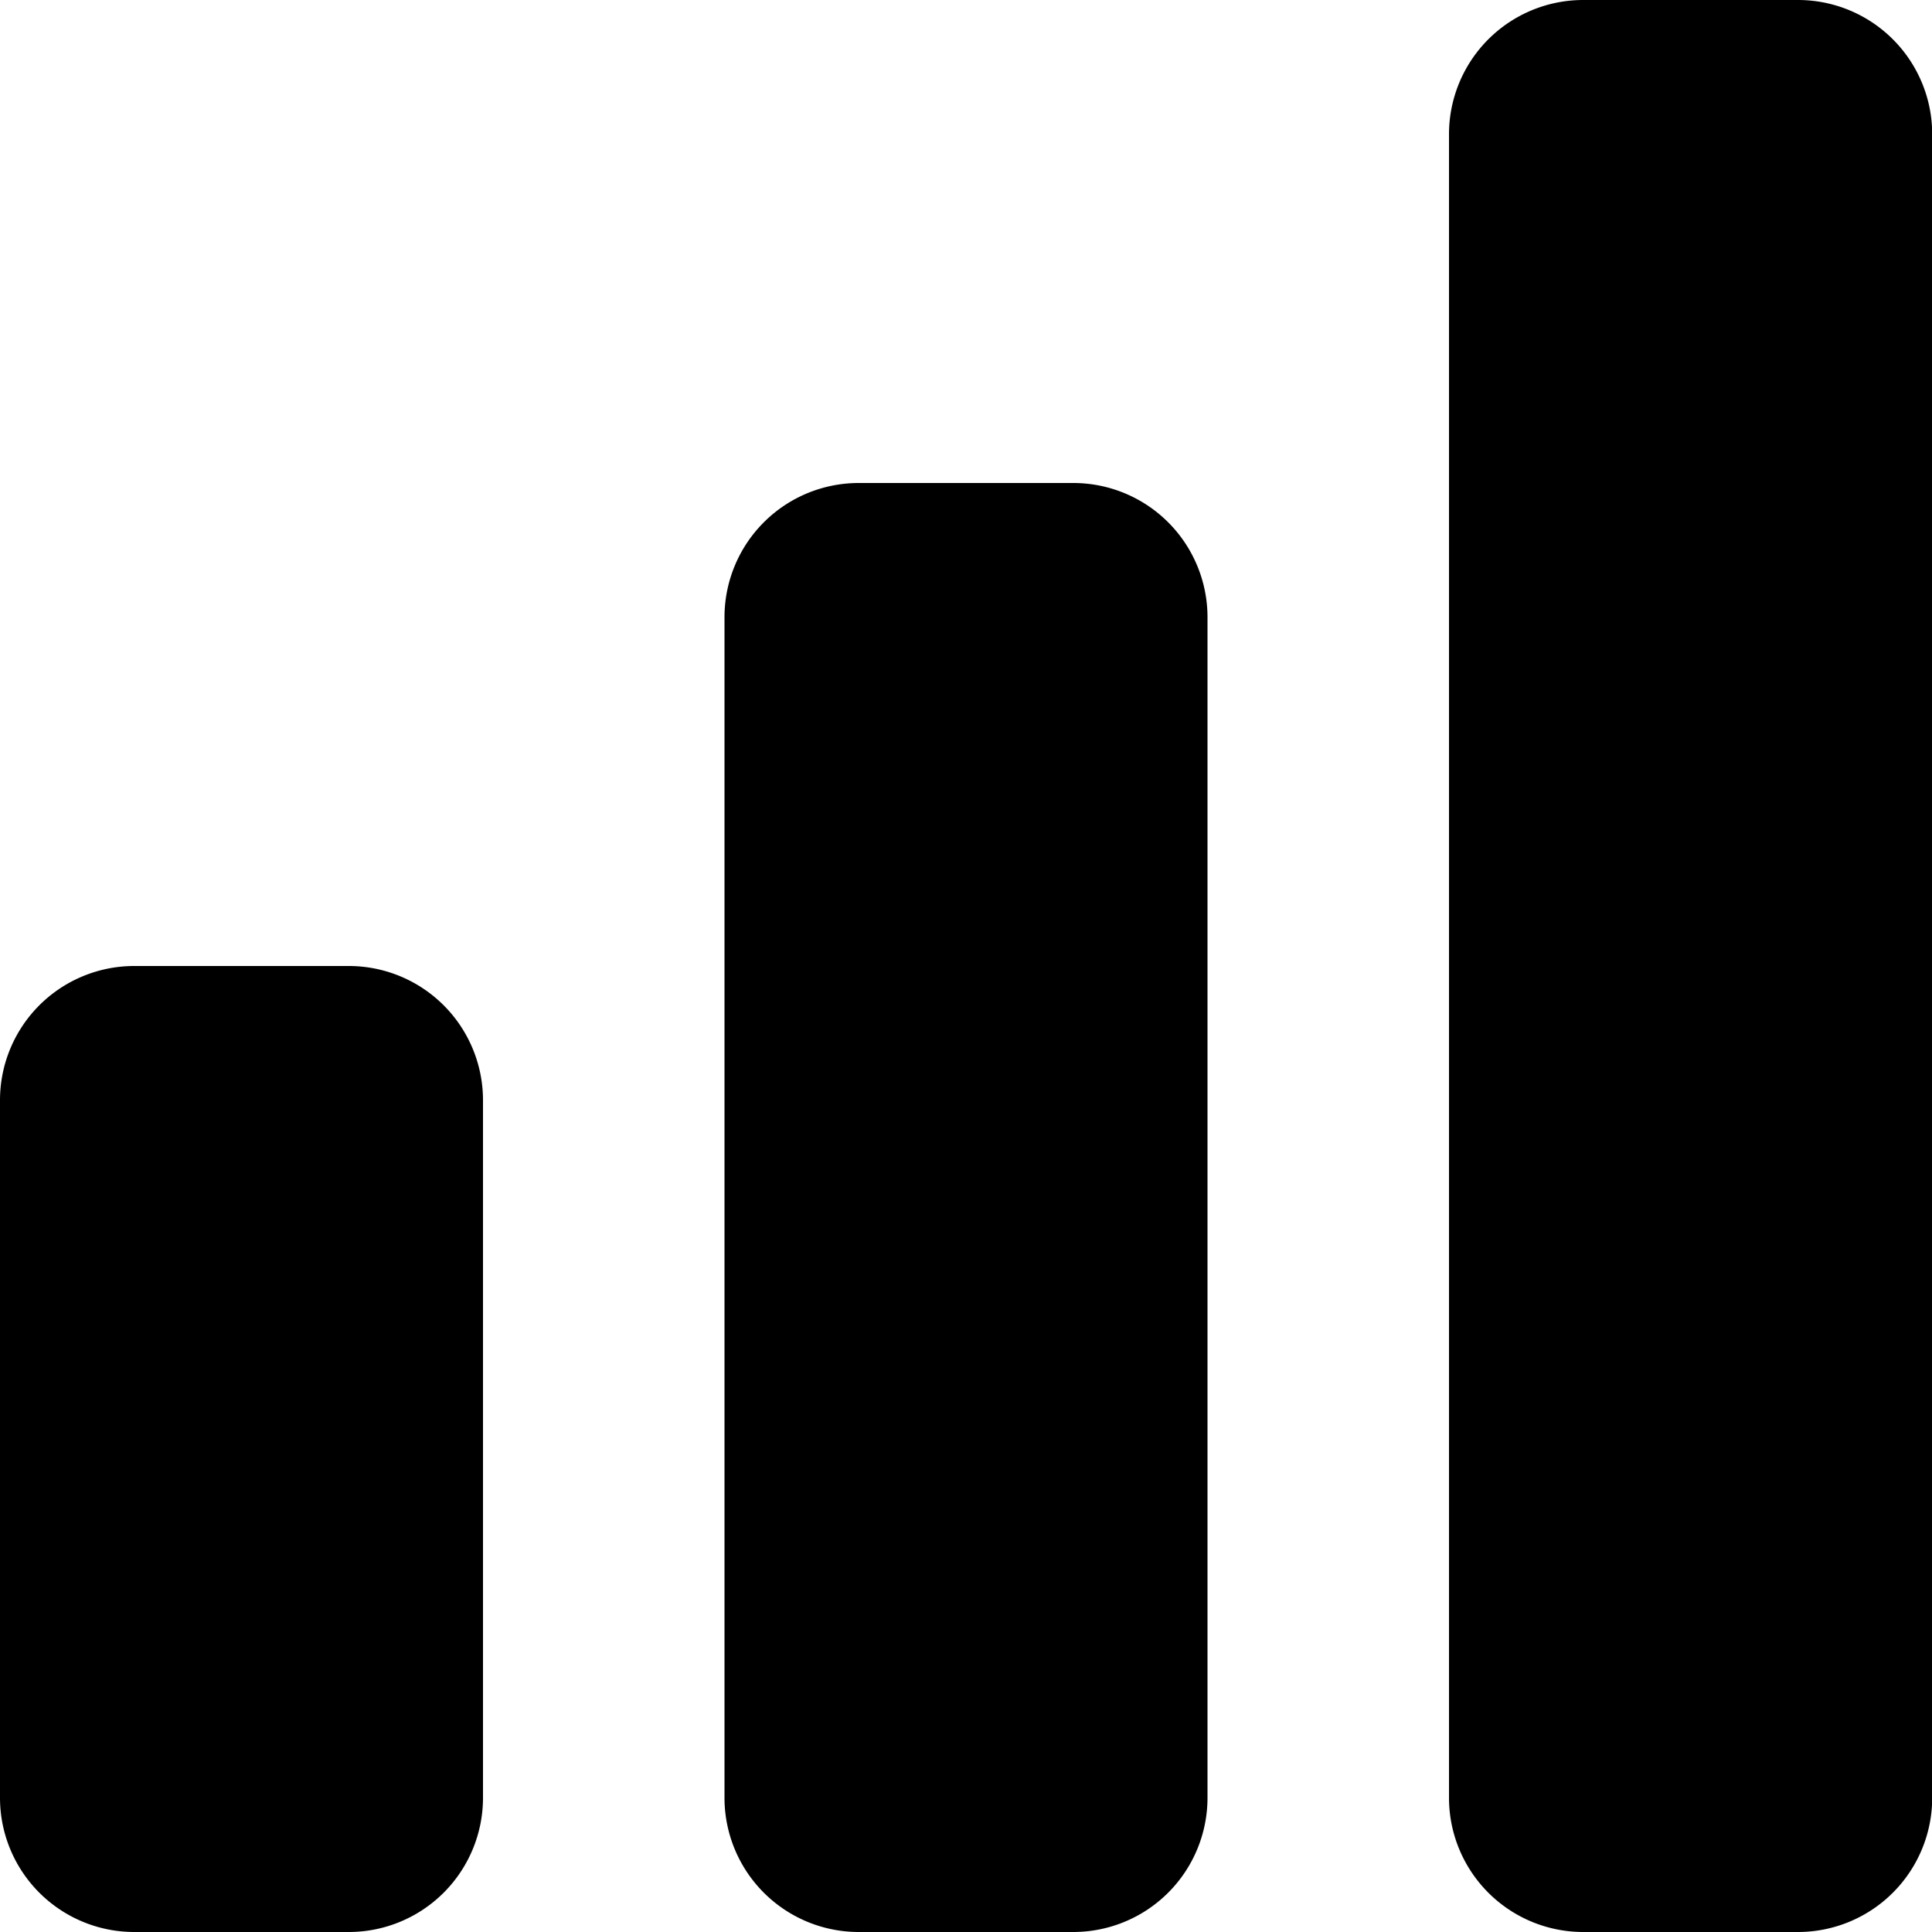 <svg xmlns="http://www.w3.org/2000/svg" viewBox="0 0 9.6 9.6">
  <path class="graph-line-1" d="M.667,4.8H1.733A.667.667,0,0,1,2.4,5.466V8.933a.667.667,0,0,1-.667.667H.667A.667.667,0,0,1,0,8.933V5.466A.667.667,0,0,1,.667,4.8Z"/>
  <path class="graph-line-2" d="M4.267,2.4H5.333A.667.667,0,0,1,6,3.067V8.933a.667.667,0,0,1-.667.667H4.267A.667.667,0,0,1,3.6,8.933V3.067A.667.667,0,0,1,4.267,2.4Z"/>
  <path class="graph-line-3" d="M7.867,0H8.934a.667.667,0,0,1,.667.667V8.933A.667.667,0,0,1,8.934,9.6H7.867a.667.667,0,0,1-.667-.667V.667A.667.667,0,0,1,7.867,0Z"/>
</svg>

